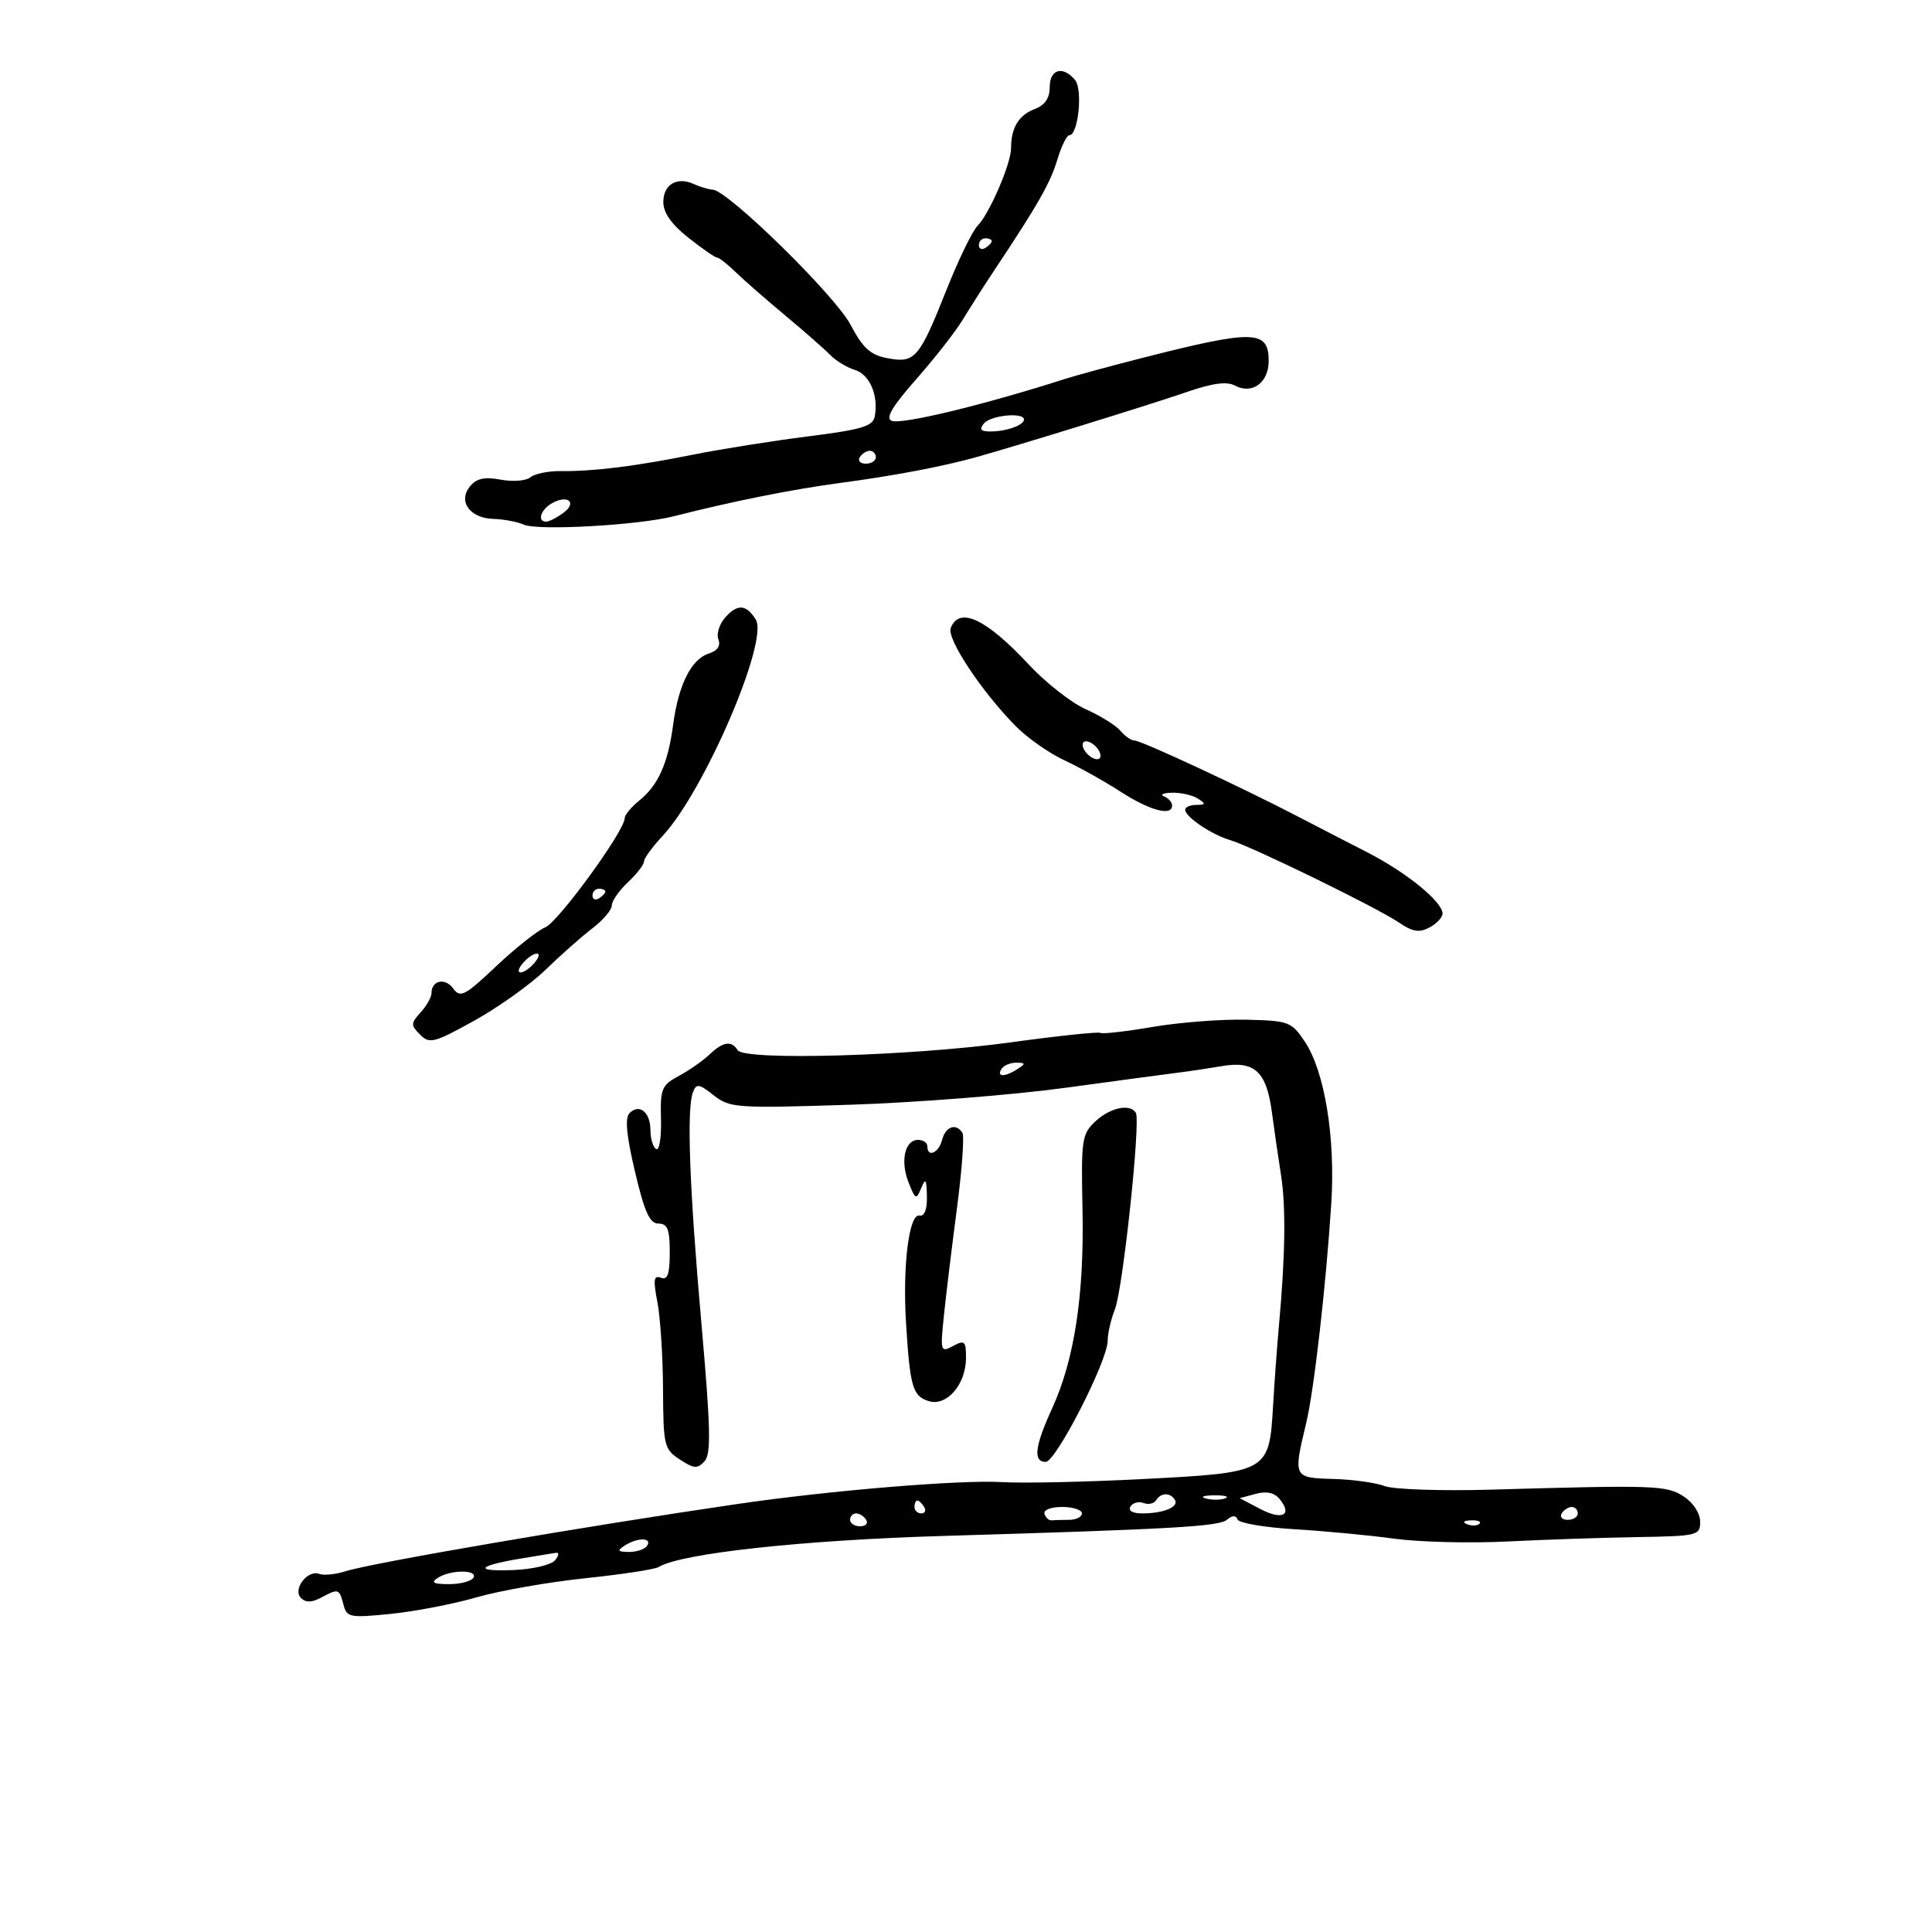 <svg xmlns="http://www.w3.org/2000/svg" width="300" height="300" viewBox="0 0 300 300" version="1.1">
	<path d="M 163 13.525 C 163 15.259, 162.260 16.331, 160.636 16.948 C 158.183 17.881, 157 19.850, 157 22.999 C 157 25.410, 153.622 33.235, 151.791 35.066 C 150.998 35.859, 148.830 40.331, 146.973 45.004 C 142.735 55.666, 142.082 56.426, 137.836 55.629 C 135.155 55.126, 134.017 54.095, 132.053 50.393 C 129.643 45.851, 113.055 29.594, 110.689 29.455 C 110.035 29.417, 108.713 29.026, 107.750 28.586 C 105.121 27.384, 103 28.634, 103 31.385 C 103 33.034, 104.270 34.837, 106.894 36.916 C 109.036 38.612, 111.040 40, 111.348 40 C 111.657 40, 112.951 41.013, 114.225 42.250 C 115.500 43.487, 118.974 46.525, 121.946 49 C 124.918 51.475, 128.058 54.232, 128.925 55.126 C 129.791 56.020, 131.511 57.063, 132.748 57.443 C 135.053 58.151, 136.447 61.422, 135.829 64.671 C 135.540 66.192, 133.798 66.712, 125.491 67.760 C 119.996 68.452, 111.900 69.740, 107.500 70.622 C 98.515 72.422, 92.154 73.208, 87.035 73.151 C 85.129 73.130, 83.026 73.564, 82.361 74.116 C 81.696 74.668, 79.626 74.833, 77.762 74.483 C 75.254 74.013, 74.013 74.279, 72.994 75.507 C 71.061 77.836, 72.953 80.479, 76.621 80.576 C 78.204 80.618, 80.329 81.019, 81.341 81.468 C 83.527 82.437, 99.155 81.560, 104.644 80.161 C 113.754 77.838, 123.038 75.980, 130.500 74.986 C 138.789 73.881, 146.319 72.455, 151.500 71.010 C 158.089 69.171, 178.838 62.756, 184.229 60.890 C 188.269 59.492, 190.489 59.191, 191.755 59.869 C 194.426 61.298, 197 59.428, 197 56.057 C 197 51.223, 194.710 51.163, 177.500 55.548 C 172.550 56.810, 167.150 58.274, 165.500 58.802 C 152.733 62.890, 140.055 65.958, 138.461 65.347 C 137.447 64.958, 138.516 63.145, 142.276 58.877 C 145.149 55.616, 148.400 51.456, 149.500 49.634 C 150.600 47.812, 152.821 44.336, 154.435 41.910 C 161.167 31.793, 163.100 28.400, 164.179 24.798 C 164.805 22.709, 165.645 21, 166.047 21 C 167.428 21, 168.164 13.903, 166.937 12.424 C 165.054 10.155, 163 10.730, 163 13.525 M 152 38.059 C 152 38.641, 152.450 38.840, 153 38.500 C 153.550 38.160, 154 37.684, 154 37.441 C 154 37.198, 153.550 37, 153 37 C 152.450 37, 152 37.477, 152 38.059 M 152.793 65.750 C 152.020 66.681, 152.277 67, 153.796 67 C 156.266 67, 159 66.025, 159 65.143 C 159 63.973, 153.850 64.476, 152.793 65.750 M 133.500 71 C 133.160 71.550, 133.584 72, 134.441 72 C 135.298 72, 136 71.550, 136 71 C 136 70.450, 135.577 70, 135.059 70 C 134.541 70, 133.840 70.450, 133.500 71 M 85.729 78.132 C 83.959 79.122, 83.357 81, 84.809 81 C 85.254 81, 86.447 80.394, 87.460 79.653 C 89.666 78.040, 88.197 76.751, 85.729 78.132 M 112.653 95.831 C 111.717 96.865, 111.220 98.410, 111.548 99.265 C 111.938 100.281, 111.423 101.048, 110.061 101.481 C 107.346 102.342, 105.356 106.310, 104.528 112.513 C 103.720 118.571, 102.227 121.911, 99.250 124.323 C 98.013 125.325, 97 126.554, 97 127.053 C 97 129.012, 86.692 143.170, 84.659 144.004 C 83.471 144.492, 80.048 147.204, 77.050 150.032 C 72.154 154.651, 71.475 155.002, 70.367 153.487 C 69.106 151.763, 67 152.228, 67 154.230 C 67 154.842, 66.243 156.179, 65.317 157.202 C 63.774 158.908, 63.767 159.195, 65.235 160.663 C 66.703 162.131, 67.403 161.949, 73.668 158.473 C 77.425 156.388, 82.393 152.841, 84.707 150.591 C 87.021 148.341, 90.283 145.453, 91.957 144.174 C 93.631 142.895, 95 141.286, 95 140.598 C 95 139.911, 96.125 138.292, 97.500 137 C 98.875 135.708, 100 134.255, 100 133.771 C 100 133.287, 101.296 131.505, 102.879 129.811 C 109.344 122.893, 119.424 99.481, 117.352 96.196 C 115.867 93.842, 114.546 93.739, 112.653 95.831 M 147.628 97.527 C 146.988 99.195, 152.460 107.442, 157.753 112.787 C 159.543 114.595, 162.918 116.962, 165.254 118.048 C 167.589 119.133, 171.525 121.331, 174 122.932 C 178.519 125.855, 182 126.791, 182 125.083 C 182 124.579, 181.438 123.940, 180.750 123.662 C 180.063 123.385, 180.625 123.129, 182 123.094 C 183.375 123.059, 185.175 123.467, 186 124 C 187.282 124.828, 187.246 124.972, 185.750 124.985 C 184.787 124.993, 184.014 125.338, 184.031 125.750 C 184.078 126.866, 188.145 129.606, 191 130.446 C 194.366 131.435, 213.815 140.930, 217.224 143.247 C 219.361 144.700, 220.383 144.865, 221.974 144.014 C 223.088 143.418, 224 142.451, 224 141.866 C 224 140.031, 218.377 135.450, 212.321 132.353 C 209.119 130.715, 204.250 128.203, 201.500 126.770 C 192.990 122.336, 177.228 115, 176.211 115 C 175.680 115, 174.680 114.320, 173.990 113.488 C 173.300 112.657, 170.883 111.150, 168.618 110.139 C 166.353 109.128, 162.356 105.995, 159.736 103.178 C 153.125 96.070, 148.937 94.115, 147.628 97.527 M 168.188 116.063 C 168.428 116.784, 169.216 117.572, 169.938 117.813 C 170.688 118.063, 171.063 117.688, 170.813 116.938 C 170.572 116.216, 169.784 115.428, 169.063 115.188 C 168.313 114.938, 167.938 115.313, 168.188 116.063 M 92 139.059 C 92 139.641, 92.450 139.840, 93 139.500 C 93.550 139.160, 94 138.684, 94 138.441 C 94 138.198, 93.550 138, 93 138 C 92.450 138, 92 138.477, 92 139.059 M 81.211 149.538 C 80.501 150.342, 80.334 151, 80.838 151 C 81.342 151, 82.315 150.325, 83 149.500 C 84.604 147.568, 82.917 147.603, 81.211 149.538 M 179 159.459 C 174.875 160.165, 171.216 160.581, 170.869 160.385 C 170.522 160.189, 164.222 160.855, 156.869 161.866 C 141.438 163.986, 115.565 164.724, 114.545 163.073 C 113.597 161.538, 112.269 161.743, 110.166 163.750 C 109.157 164.713, 107.020 166.203, 105.416 167.063 C 102.737 168.499, 102.511 169.046, 102.637 173.802 C 102.712 176.649, 102.374 178.731, 101.887 178.430 C 101.399 178.129, 101 176.810, 101 175.500 C 101 172.720, 99.289 171.311, 97.764 172.836 C 97.016 173.584, 97.263 176.270, 98.602 181.946 C 100.081 188.221, 100.886 189.996, 102.250 189.998 C 103.655 190, 104 190.880, 104 194.469 C 104 197.852, 103.666 198.809, 102.623 198.409 C 101.510 197.982, 101.406 198.706, 102.080 202.190 C 102.538 204.561, 102.932 210.652, 102.956 215.727 C 102.998 224.501, 103.126 225.036, 105.560 226.631 C 107.751 228.067, 108.304 228.106, 109.399 226.904 C 110.439 225.762, 110.349 221.766, 108.914 205.500 C 107.050 184.368, 106.605 172.192, 107.604 169.591 C 108.130 168.219, 108.542 168.281, 110.826 170.078 C 113.324 172.043, 114.301 172.111, 131.973 171.545 C 142.163 171.219, 157.250 170.030, 165.500 168.904 C 173.750 167.778, 181.685 166.712, 183.133 166.536 C 184.580 166.360, 187.557 165.913, 189.746 165.543 C 194.836 164.683, 196.664 166.384, 197.507 172.762 C 197.852 175.368, 198.488 179.750, 198.920 182.500 C 199.691 187.401, 199.580 195.041, 198.579 206 C 198.303 209.025, 197.900 214.543, 197.683 218.261 C 197.082 228.592, 196.981 228.649, 177.680 229.656 C 168.781 230.120, 158.840 230.339, 155.588 230.141 C 149.192 229.753, 128.948 231.428, 114.500 233.541 C 90.897 236.992, 57.717 242.686, 53.677 243.978 C 52.125 244.475, 50.284 244.663, 49.587 244.395 C 47.761 243.694, 45.395 246.795, 46.735 248.135 C 47.469 248.869, 48.401 248.856, 49.827 248.093 C 52.557 246.631, 52.680 246.668, 53.327 249.144 C 53.855 251.160, 54.293 251.247, 60.694 250.601 C 64.437 250.223, 70.425 249.068, 74 248.034 C 77.575 247, 85.161 245.667, 90.858 245.070 C 96.554 244.473, 101.694 243.689, 102.280 243.327 C 105.709 241.208, 124.543 239.152, 146.500 238.499 C 182.050 237.443, 189.255 237.033, 190.503 235.998 C 191.365 235.282, 191.923 235.261, 192.153 235.934 C 192.344 236.493, 196.325 237.179, 201 237.458 C 205.675 237.737, 212.650 238.397, 216.500 238.925 C 220.350 239.453, 228.225 239.650, 234 239.363 C 239.775 239.076, 248.887 238.768, 254.250 238.679 C 263.626 238.522, 264 238.430, 264 236.281 C 264 234.996, 262.929 233.344, 261.479 232.394 C 258.794 230.635, 257.195 230.577, 231.500 231.312 C 223.800 231.532, 216.375 231.282, 215 230.755 C 213.625 230.228, 210.025 229.730, 207 229.649 C 200.826 229.482, 200.793 229.415, 202.819 221 C 204.040 215.926, 205.882 199.823, 206.719 186.899 C 207.383 176.656, 205.691 166.324, 202.596 161.722 C 200.525 158.643, 200.120 158.493, 193.465 158.338 C 189.634 158.249, 183.125 158.754, 179 159.459 M 155.500 166 C 154.718 167.266, 156.042 167.266, 158 166 C 159.293 165.165, 159.266 165.029, 157.809 165.015 C 156.879 165.007, 155.840 165.450, 155.500 166 M 170.113 174.109 C 167.982 176.095, 167.864 176.895, 168.091 187.859 C 168.365 201.101, 166.827 211.153, 163.376 218.688 C 160.676 224.583, 160.385 227, 162.376 227 C 163.962 227, 172 211.299, 172 208.201 C 172 207.062, 172.504 204.863, 173.121 203.315 C 174.363 200.196, 177.148 174.048, 176.372 172.793 C 175.470 171.333, 172.399 171.979, 170.113 174.109 M 146.290 177 C 145.756 179.043, 144 179.809, 144 178 C 144 177.450, 143.355 177, 142.567 177 C 140.501 177, 139.767 180.274, 141.085 183.618 C 142.135 186.284, 142.282 186.350, 143.040 184.500 C 143.716 182.851, 143.872 183.070, 143.930 185.750 C 143.974 187.807, 143.552 188.908, 142.779 188.750 C 141.150 188.417, 140.135 196.560, 140.691 205.500 C 141.304 215.354, 141.716 216.775, 144.190 217.560 C 146.990 218.449, 150 214.975, 150 210.854 C 150 208.233, 149.791 208.041, 147.986 209.007 C 146.048 210.045, 145.995 209.867, 146.568 204.293 C 146.895 201.107, 147.805 193.625, 148.589 187.666 C 149.373 181.707, 149.759 176.419, 149.448 175.916 C 148.478 174.346, 146.836 174.910, 146.290 177 M 195 231.963 L 192.500 232.636 195.693 234.314 C 199.096 236.103, 200.734 235.279, 198.718 232.792 C 197.901 231.784, 196.677 231.511, 195 231.963 M 179.527 232.956 C 179.202 233.482, 178.321 233.677, 177.569 233.388 C 176.817 233.100, 175.905 233.344, 175.542 233.932 C 175.142 234.580, 175.857 235, 177.359 235 C 180.687 235, 183.114 233.993, 182.435 232.895 C 181.711 231.723, 180.270 231.753, 179.527 232.956 M 187.269 232.693 C 188.242 232.947, 189.592 232.930, 190.269 232.656 C 190.946 232.382, 190.150 232.175, 188.500 232.195 C 186.850 232.215, 186.296 232.439, 187.269 232.693 M 142 234 C 142 234.550, 142.477 235, 143.059 235 C 143.641 235, 143.840 234.550, 143.500 234 C 143.160 233.450, 142.684 233, 142.441 233 C 142.198 233, 142 233.450, 142 234 M 162.192 235.075 C 162.389 235.666, 162.876 236.116, 163.275 236.075 C 163.674 236.034, 164.900 236, 166 236 C 167.100 236, 168 235.550, 168 235 C 168 234.450, 166.613 234, 164.917 234 C 163.162 234, 161.988 234.463, 162.192 235.075 M 242.500 235 C 242.160 235.550, 242.584 236, 243.441 236 C 244.298 236, 245 235.550, 245 235 C 245 234.450, 244.577 234, 244.059 234 C 243.541 234, 242.840 234.450, 242.500 235 M 132 236 C 132 236.550, 132.702 237, 133.559 237 C 134.416 237, 134.840 236.550, 134.500 236 C 134.160 235.450, 133.459 235, 132.941 235 C 132.423 235, 132 235.450, 132 236 M 227.813 236.683 C 228.534 236.972, 229.397 236.936, 229.729 236.604 C 230.061 236.272, 229.471 236.036, 228.417 236.079 C 227.252 236.127, 227.015 236.364, 227.813 236.683 M 97 240 C 95.781 240.788, 95.910 240.972, 97.691 240.985 C 98.896 240.993, 100.160 240.550, 100.500 240 C 101.287 238.727, 98.970 238.727, 97 240 M 80.652 242.049 C 73.974 243.169, 73.581 244.062, 79.886 243.788 C 82.765 243.662, 85.598 242.984, 86.183 242.280 C 86.767 241.576, 86.852 241.053, 86.372 241.118 C 85.893 241.182, 83.319 241.601, 80.652 242.049 M 68 245 C 66.859 245.738, 67.263 245.973, 69.691 245.985 C 71.446 245.993, 73.160 245.550, 73.500 245 C 74.292 243.718, 69.983 243.718, 68 245" stroke="none" fill="black" fill-rule="evenodd"/>
</svg>